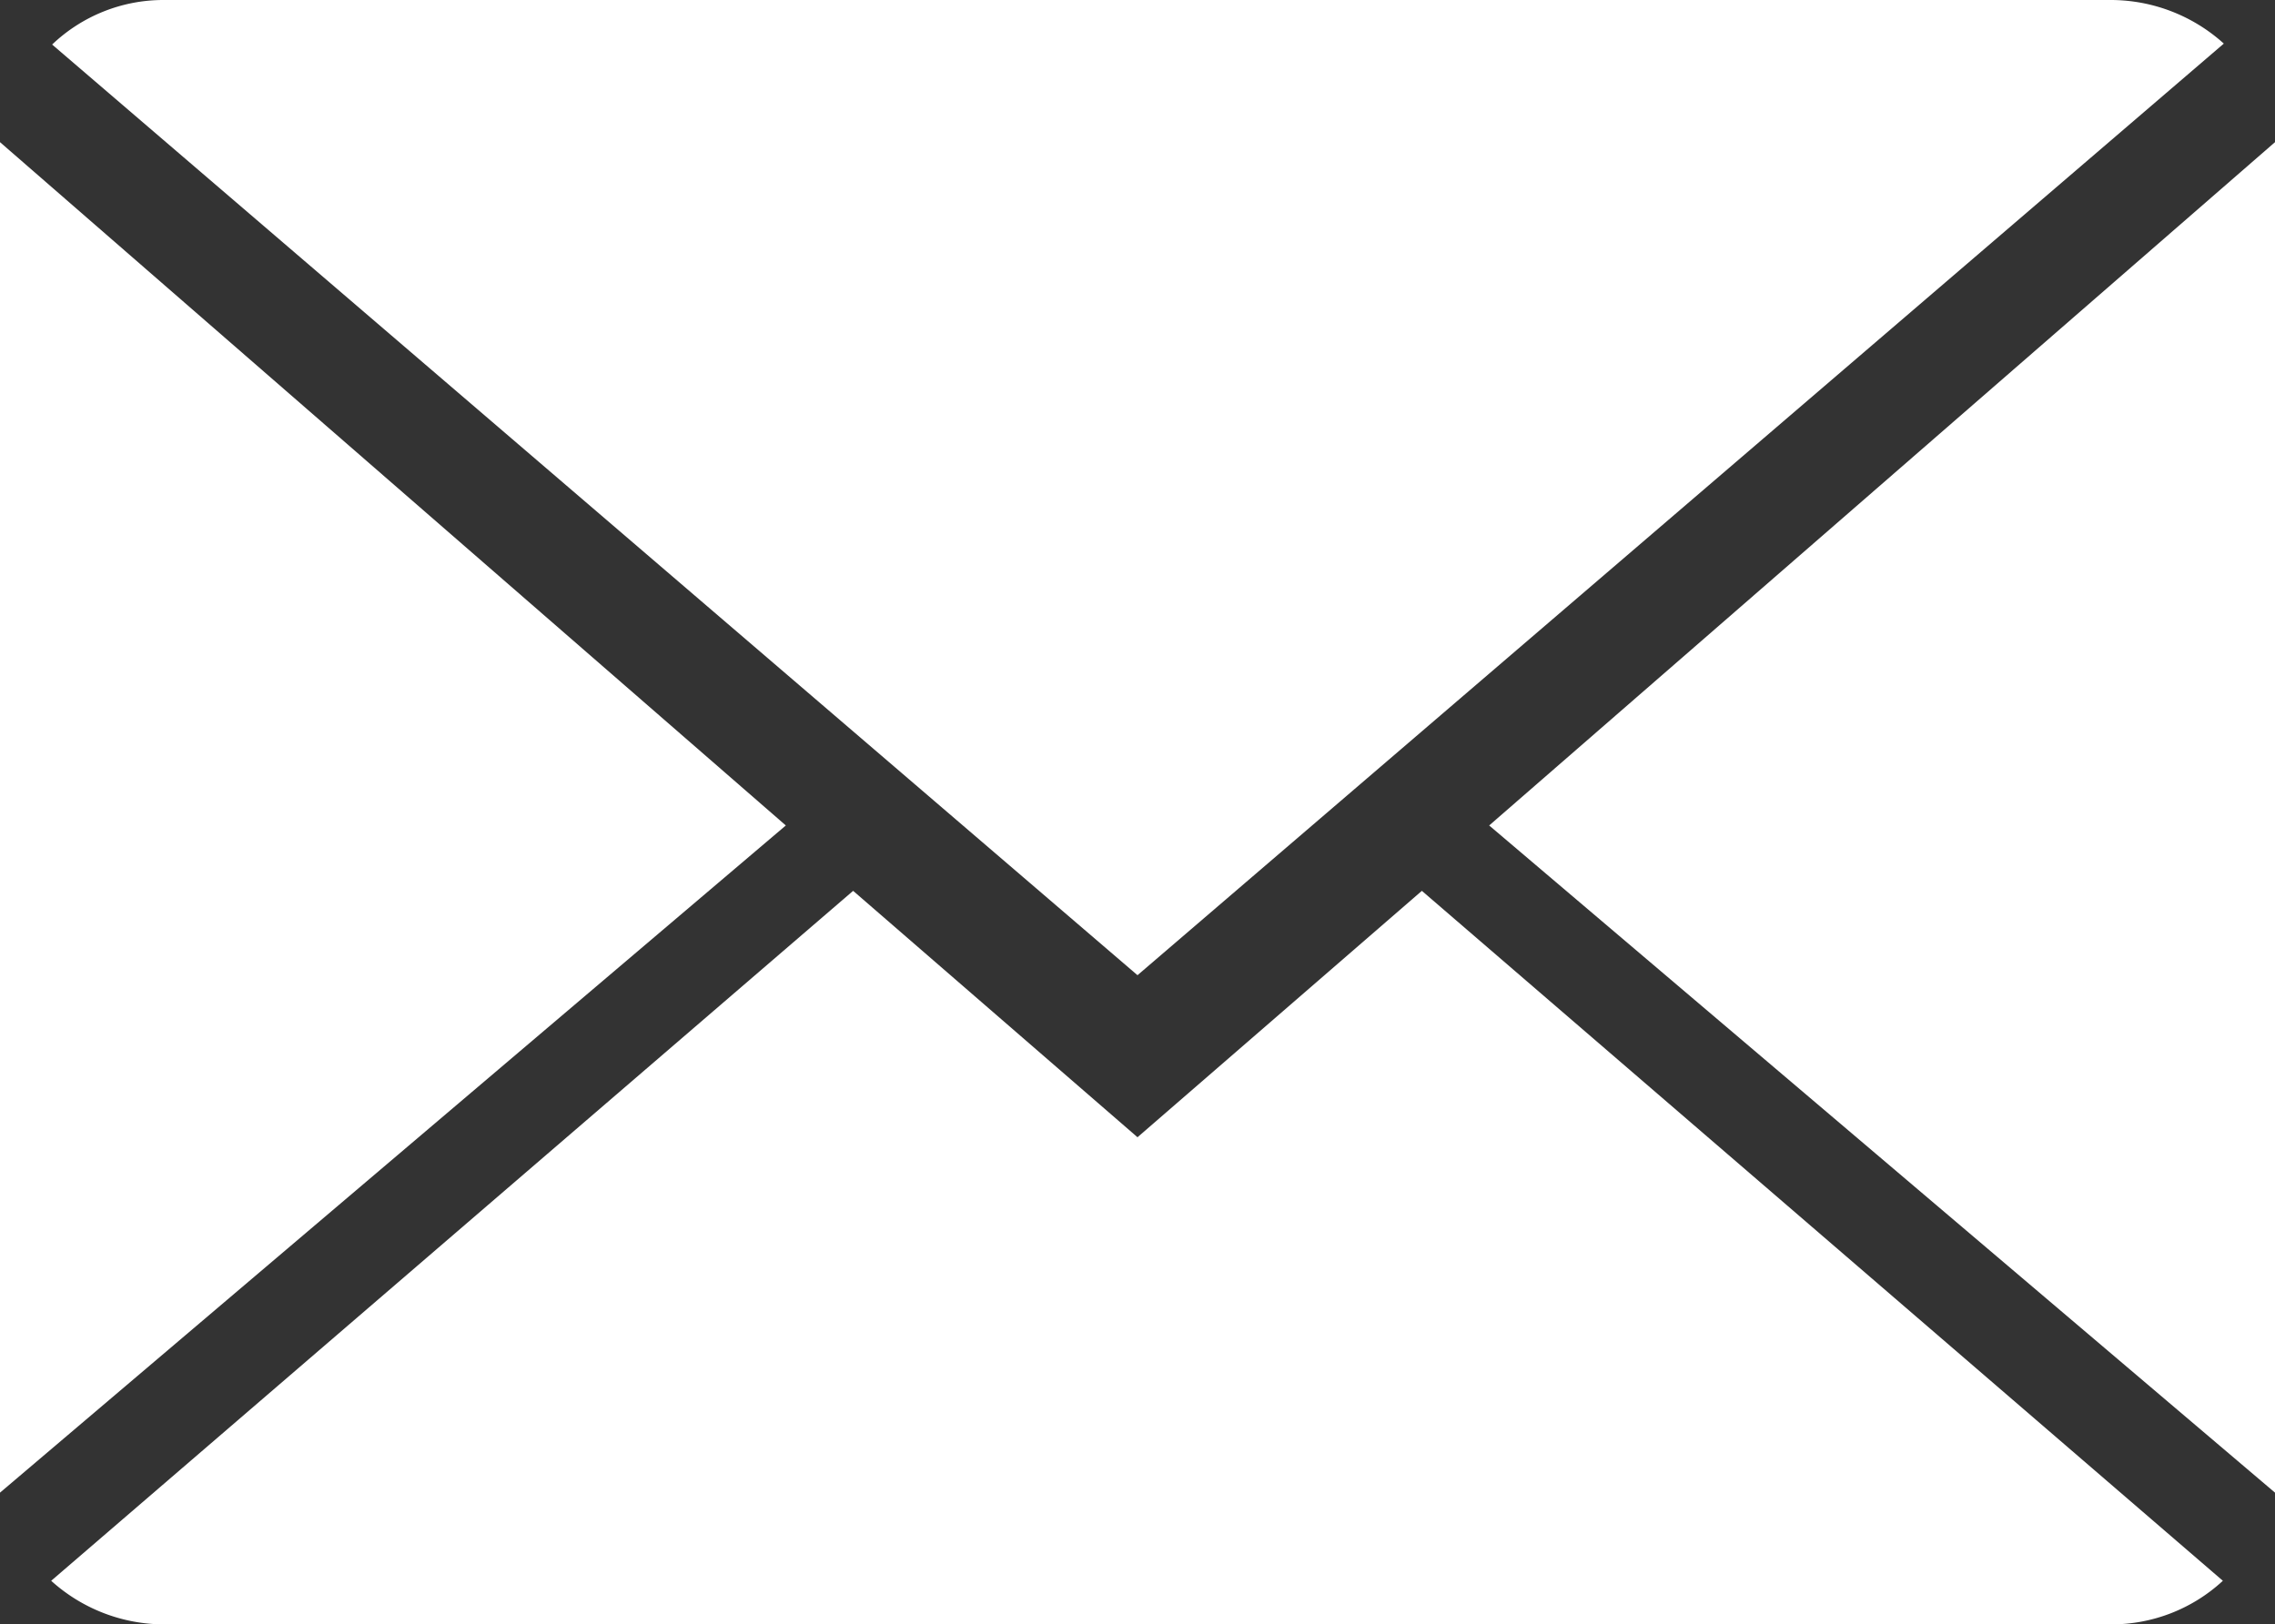 <svg viewBox="0 0 24 17.14" xmlns="http://www.w3.org/2000/svg"><rect x="0" y="0" width="24" height="17.14" fill="#333333" stroke="none"/><g fill="#fff"><path d="M12 12L9 9.4.54 16.68c.326.295.75.459 1.19.46h20.54a1.73 1.73 0 001.18-.46L15 9.4z"/><path d="M23.46.46A1.78 1.78 0 0022.27 0H1.73A1.7 1.7 0 00.55.47L12 10.29zM0 1.5v14.25l8.29-7.04zm15.71 7.21L24 15.75V1.5z"/></g></svg>